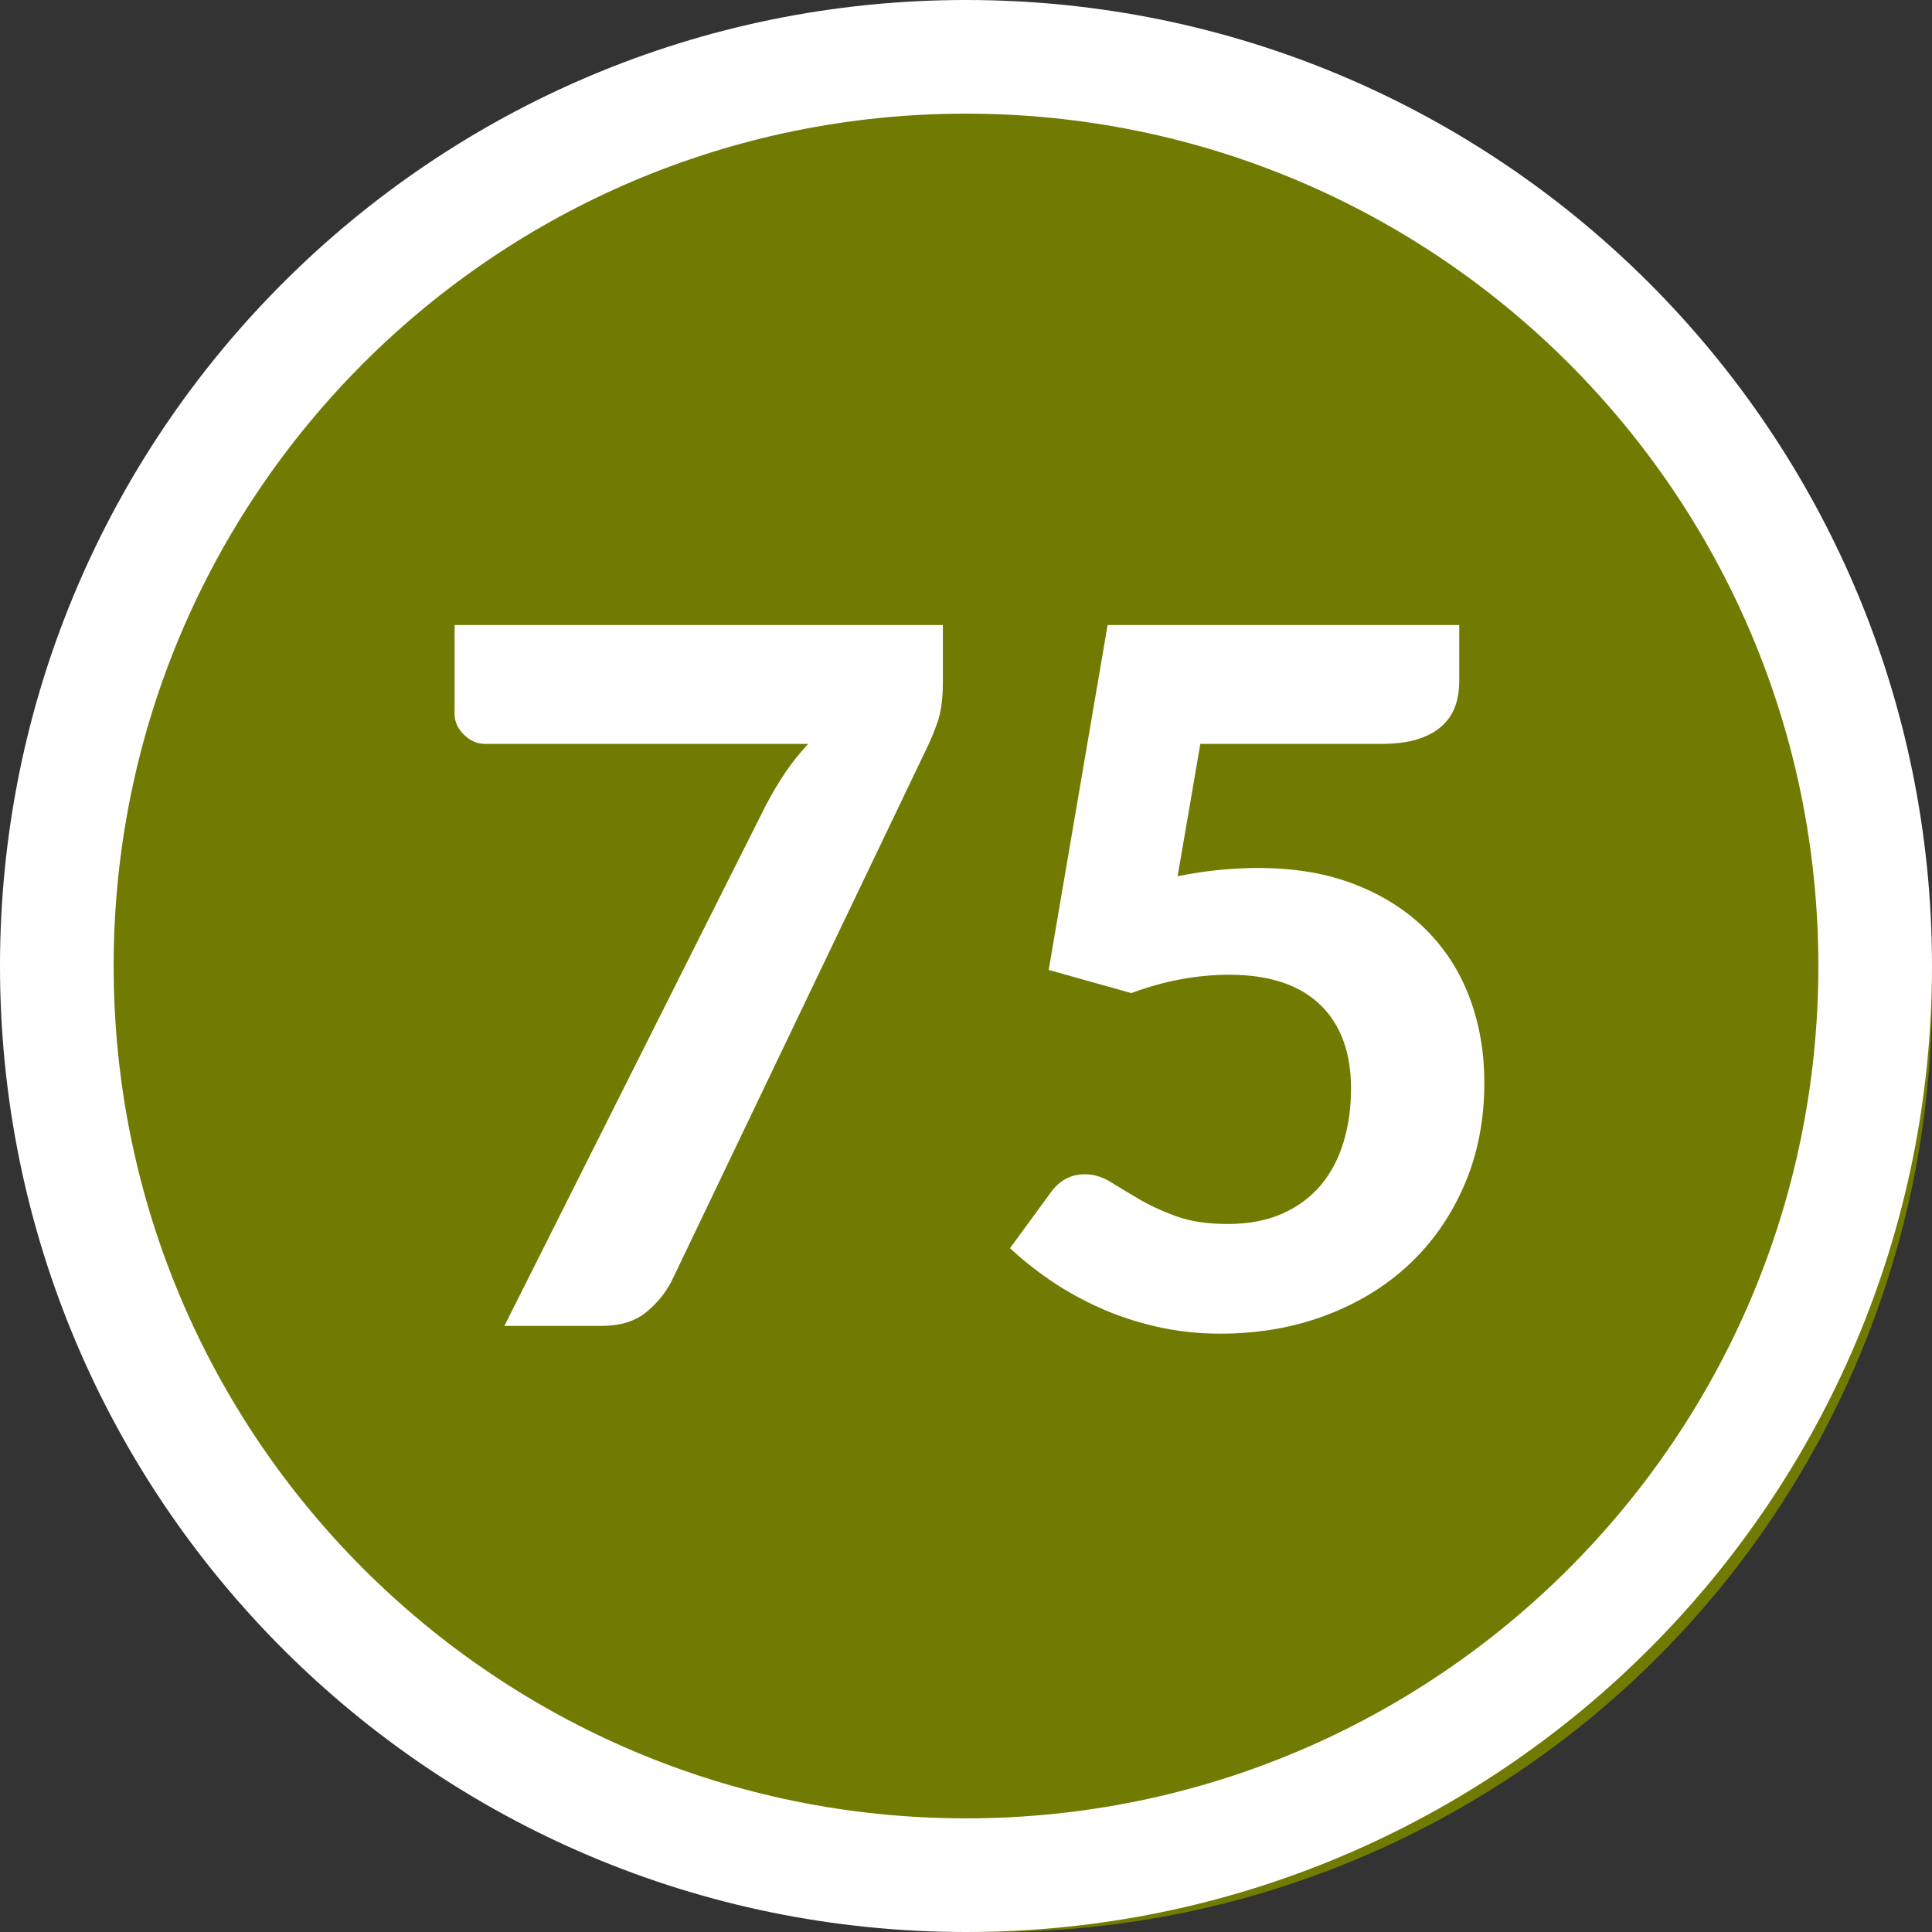 <?xml version="1.0" encoding="UTF-8"?>
<svg width="34px" height="34px" viewBox="0 0 34 34" version="1.1" xmlns="http://www.w3.org/2000/svg" xmlns:xlink="http://www.w3.org/1999/xlink">
    <rect x="0" y="0" width="34" height="34" fill="#333333" stroke="none"/>
    <title>ic/grade bubble/75</title>
    <g id="ic/grade-bubble/75" stroke="none" stroke-width="1" fill="none" fill-rule="evenodd">
        <circle id="Oval" fill="#717B02" cx="17.5" cy="17.5" r="16.5"></circle>
        <path d="M17,0 C26.389,0 34,7.611 34,17 C34,26.389 26.389,34 17,34 C7.611,34 0,26.389 0,17 C0,7.611 7.611,0 17,0 Z M17,2 C8.716,2 2,8.716 2,17 C2,25.284 8.716,32 17,32 C25.284,32 32,25.284 32,17 C32,8.716 25.284,2 17,2 Z" id="Oval" fill="#FFFFFF" fill-rule="nonzero"></path>
        <path d="M10.575,23.334 C10.904,23.334 11.165,23.257 11.357,23.104 C11.55,22.951 11.703,22.767 11.816,22.552 L11.816,22.552 L16.305,13.176 C16.367,13.051 16.431,12.898 16.496,12.717 C16.561,12.536 16.593,12.298 16.593,12.003 L16.593,12.003 L16.593,11 L8,11 L8,12.564 C8,12.7 8.055,12.822 8.166,12.93 C8.276,13.037 8.399,13.091 8.536,13.091 L8.536,13.091 L14.222,13.091 C14.075,13.25 13.941,13.417 13.822,13.592 C13.704,13.768 13.587,13.964 13.474,14.179 L13.474,14.179 L8.876,23.334 L10.575,23.334 Z M21.473,23.47 C22.147,23.47 22.769,23.362 23.338,23.146 C23.908,22.931 24.398,22.629 24.809,22.241 C25.22,21.853 25.541,21.388 25.773,20.847 C26.006,20.306 26.122,19.707 26.122,19.049 C26.122,18.523 26.037,18.029 25.867,17.57 C25.697,17.111 25.443,16.712 25.106,16.372 C24.769,16.032 24.353,15.764 23.857,15.569 C23.361,15.373 22.79,15.275 22.144,15.275 C21.923,15.275 21.695,15.287 21.46,15.309 C21.225,15.332 20.98,15.369 20.724,15.42 L20.724,15.42 L21.124,13.091 L24.311,13.091 C24.561,13.091 24.772,13.064 24.945,13.01 C25.118,12.956 25.259,12.88 25.37,12.781 C25.48,12.682 25.56,12.565 25.608,12.432 C25.656,12.299 25.68,12.15 25.68,11.986 L25.68,11.986 L25.68,11 L19.492,11 L18.455,17.069 L19.909,17.477 C20.486,17.262 21.062,17.154 21.634,17.154 C22.331,17.154 22.862,17.328 23.228,17.677 C23.593,18.025 23.776,18.52 23.776,19.16 C23.776,19.494 23.732,19.807 23.644,20.099 C23.556,20.391 23.423,20.643 23.245,20.856 C23.066,21.068 22.841,21.235 22.569,21.357 C22.297,21.479 21.977,21.54 21.608,21.54 C21.252,21.54 20.948,21.495 20.699,21.404 C20.45,21.313 20.232,21.213 20.044,21.102 C19.858,20.992 19.69,20.891 19.543,20.8 C19.396,20.71 19.245,20.665 19.093,20.665 C18.849,20.665 18.651,20.769 18.497,20.979 L18.497,20.979 L17.775,21.965 C17.985,22.163 18.223,22.353 18.489,22.535 C18.755,22.716 19.043,22.876 19.352,23.015 C19.661,23.154 19.994,23.264 20.351,23.346 C20.707,23.428 21.081,23.47 21.473,23.47 Z" id="75" fill="#FFFFFF" fill-rule="nonzero"></path>
    </g>
</svg>
